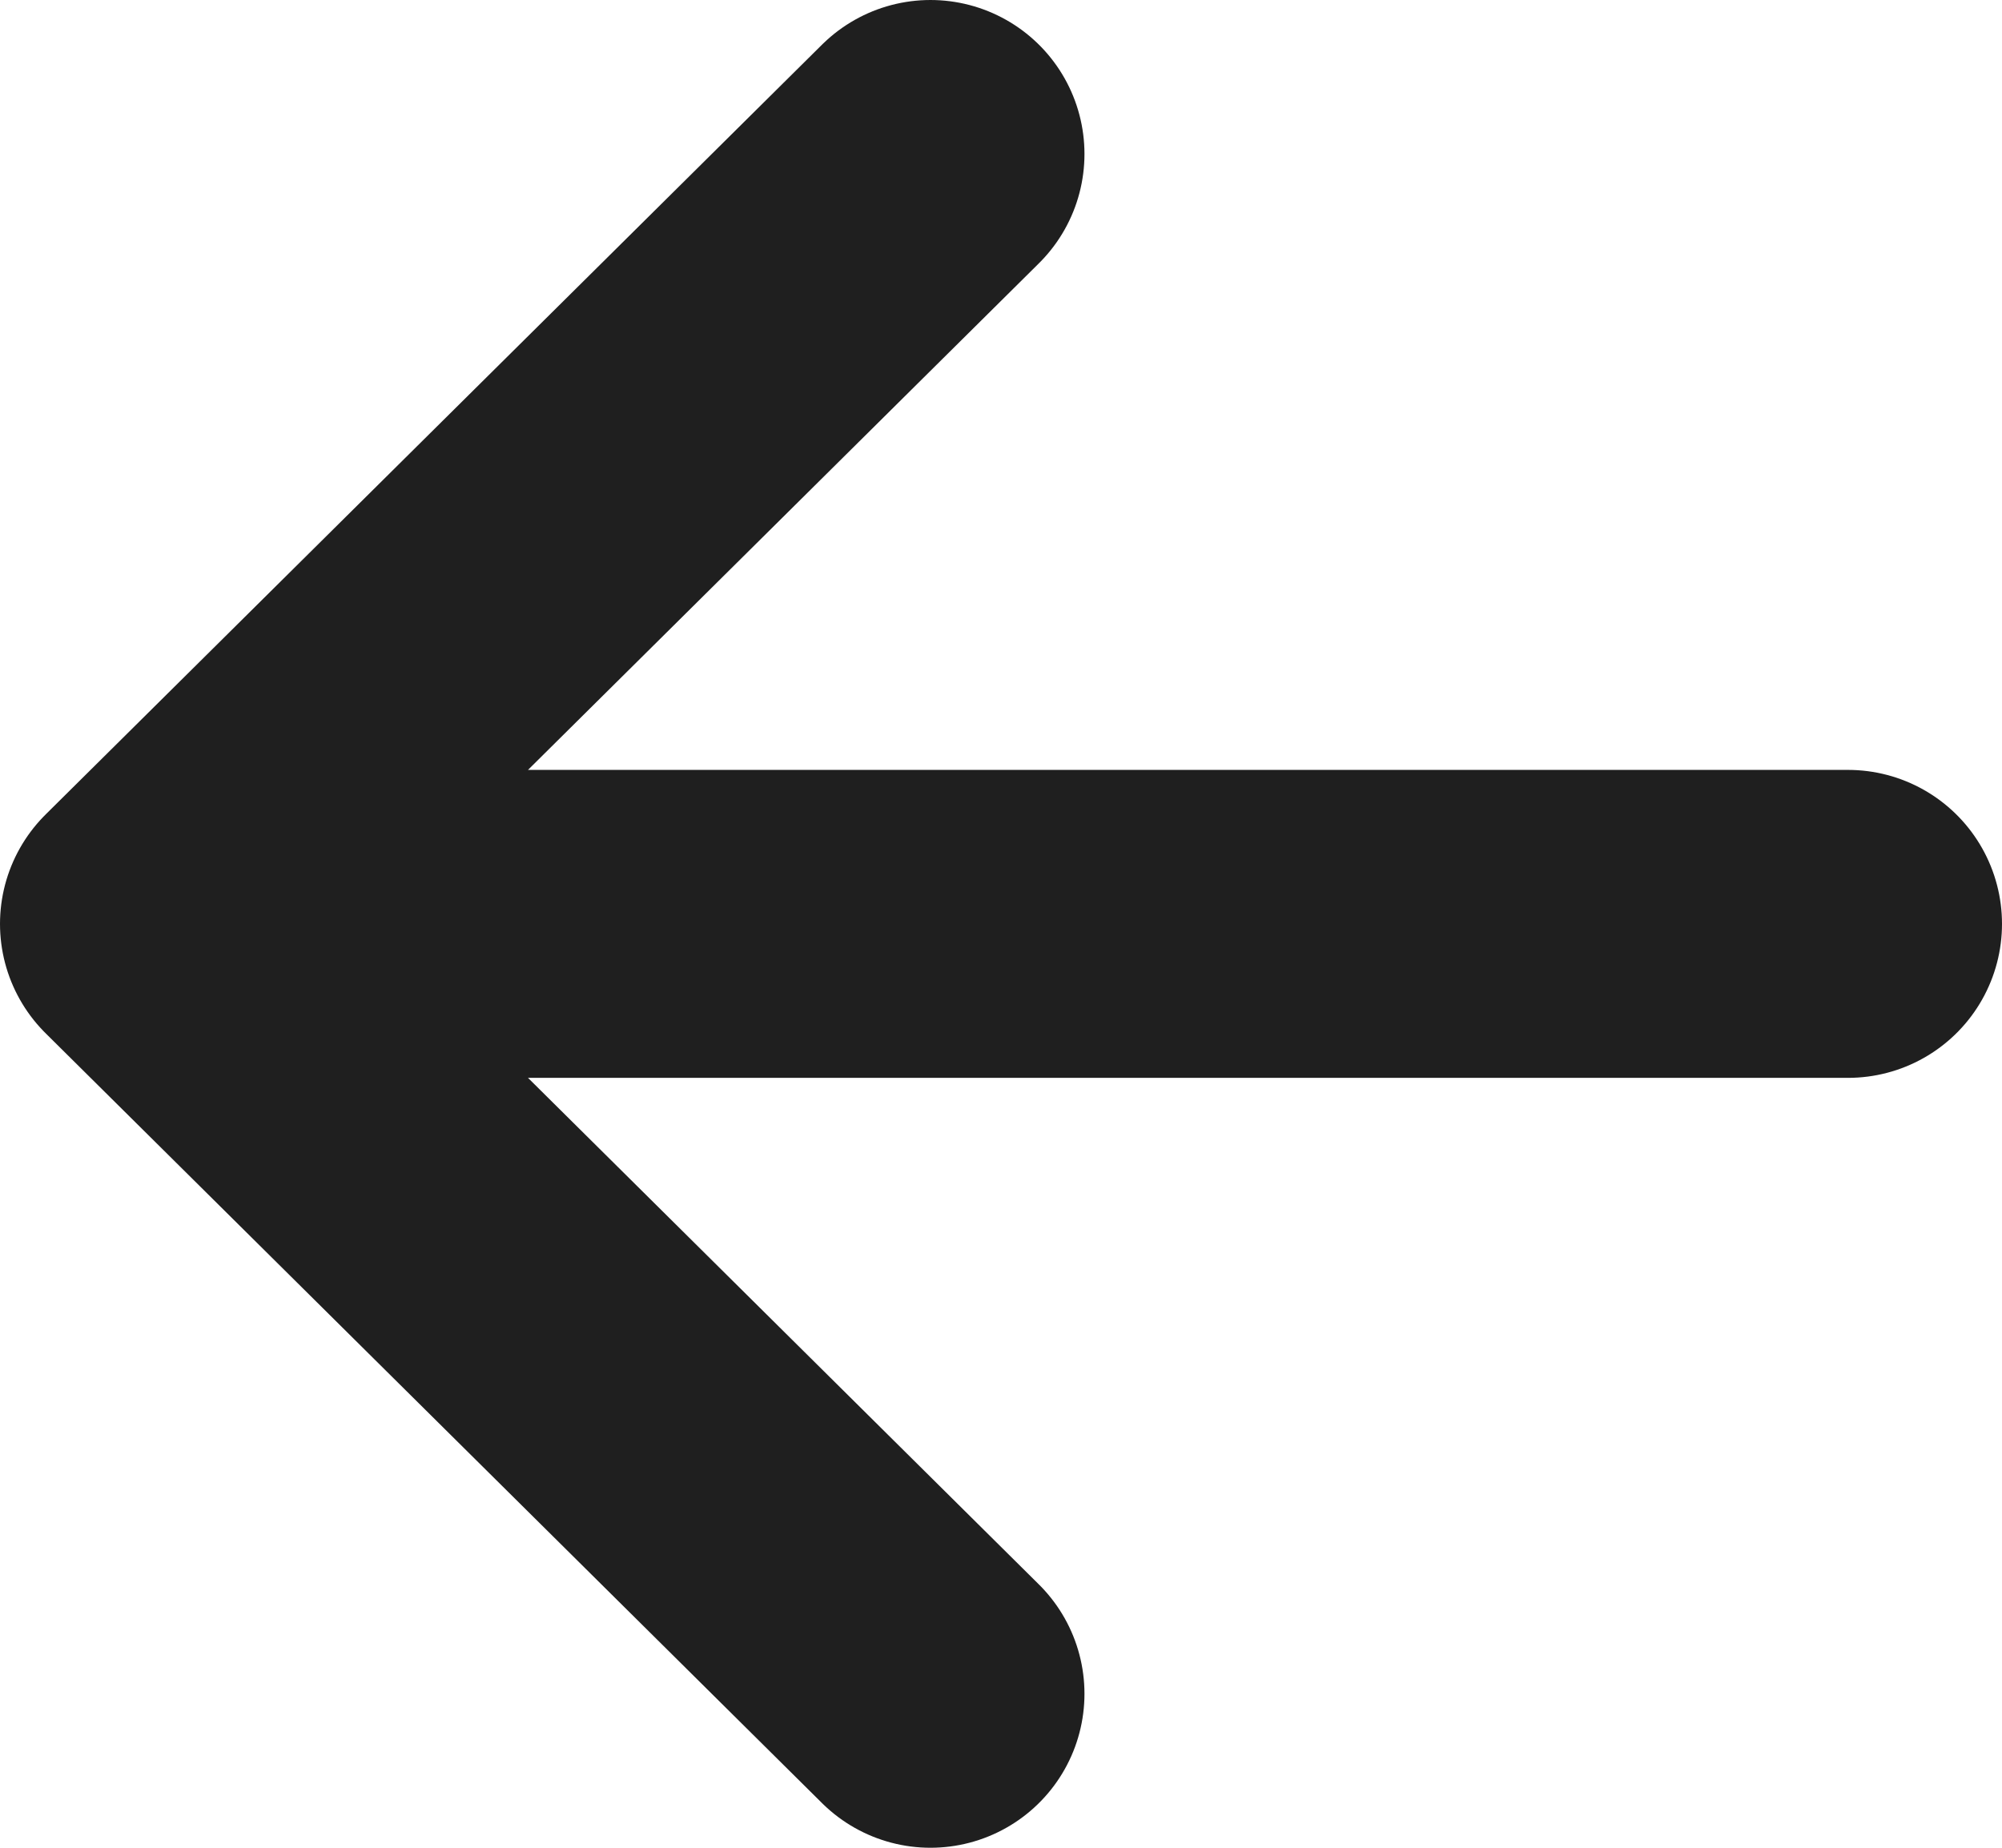<svg width="13" height="12" viewBox="0 0 13 12" fill="none" xmlns="http://www.w3.org/2000/svg">
<path d="M6.042 1L1 6M1 6L6.042 11M1 6H12" stroke="#1F1F1F" stroke-width="2" stroke-linecap="round" stroke-linejoin="round"/>
</svg>

